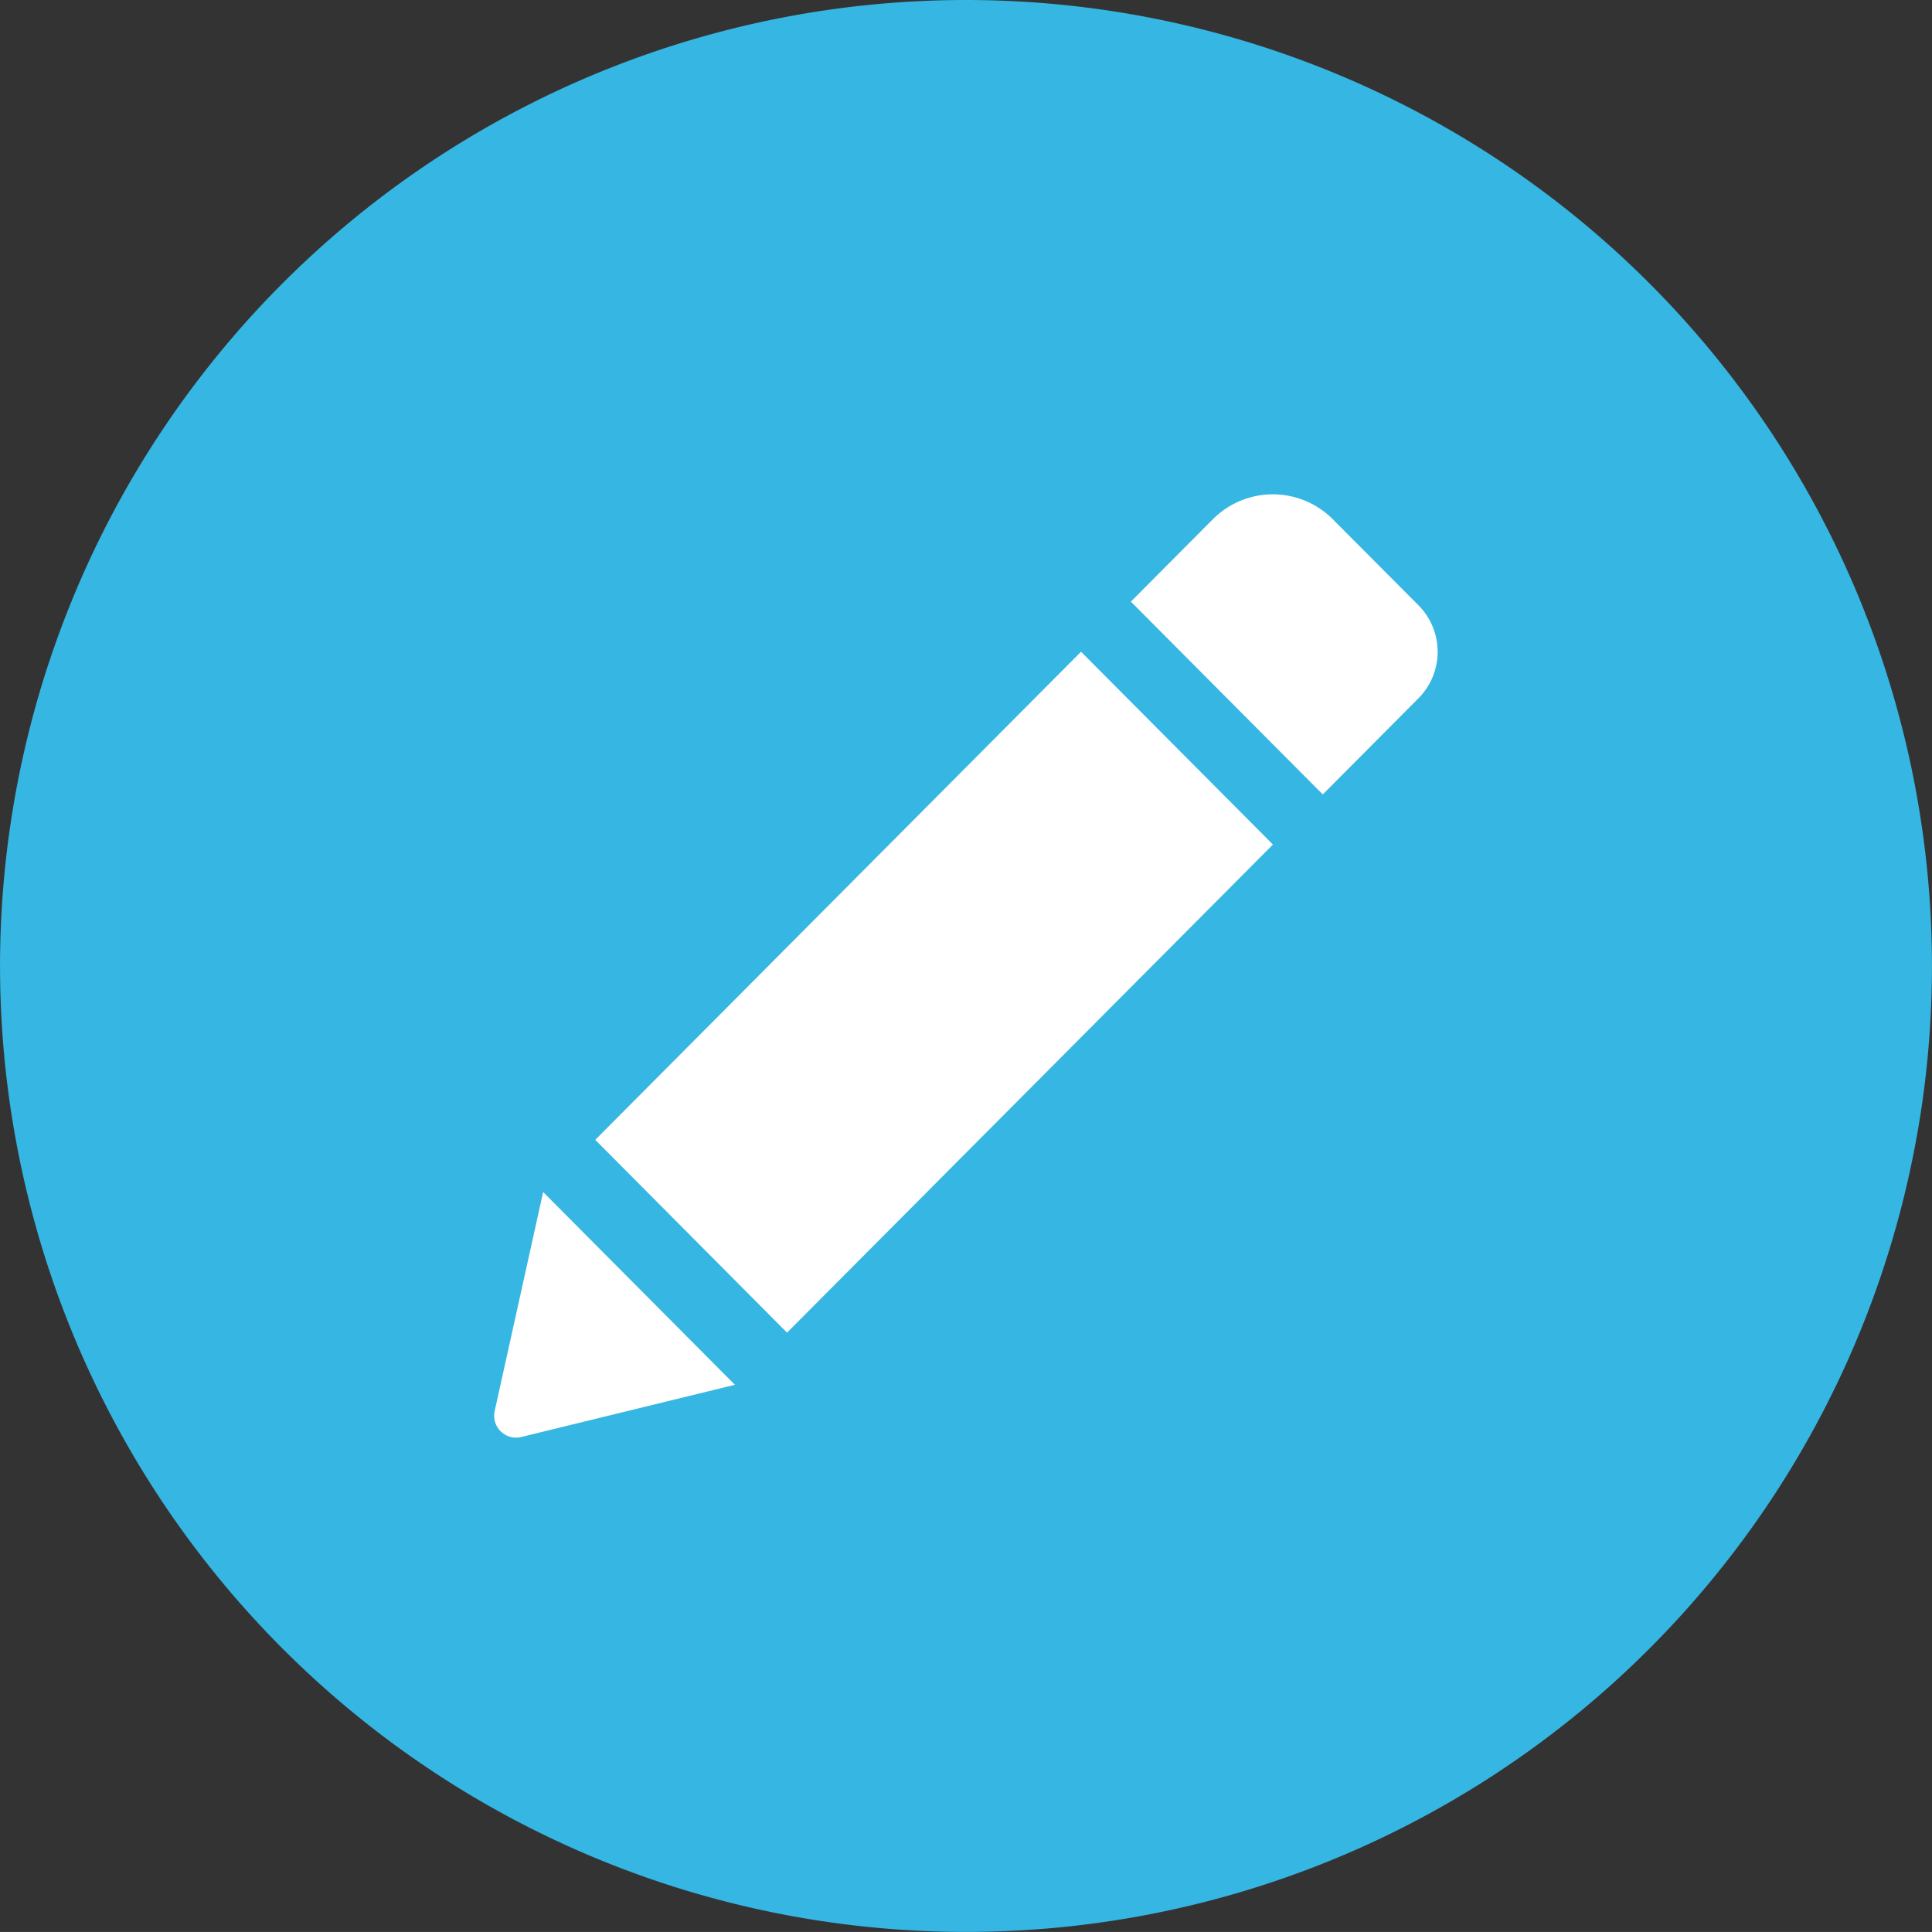 <svg id="그룹_60" data-name="그룹 60" xmlns="http://www.w3.org/2000/svg" width="50.934" height="50.933" viewBox="0 0 50.934 50.933">
  <rect x="0" y="0" width="50.934" height="50.933" fill="#333333" stroke="none"/>
  <g id="타원_7" data-name="타원 7" transform="translate(6.072 6.072)" fill="#fff" stroke="#1cceb6" stroke-width="1">
    <circle cx="19.39" cy="19.39" r="19.39" stroke="none"/>
    <circle cx="19.39" cy="19.39" r="18.89" fill="none"/>
  </g>
  <g id="noun_edit_1072352">
    <path id="패스_17" data-name="패스 17" d="M25.466,0A25.466,25.466,0,1,0,50.933,25.466,25.467,25.467,0,0,0,25.466,0ZM13.742,37.884a.577.577,0,0,1-.7-.688l1.277-5.77,5.056,5.082Zm7.007-2.751L15.693,30.05,28.5,17.182l5.059,5.083ZM37.394,18.411l-2.521,2.533-5.059-5.083,2.161-2.172a2.231,2.231,0,0,1,3.162,0l2.257,2.267a1.739,1.739,0,0,1,0,2.455Z" fill="#36b6e2"/>
  </g>
</svg>
